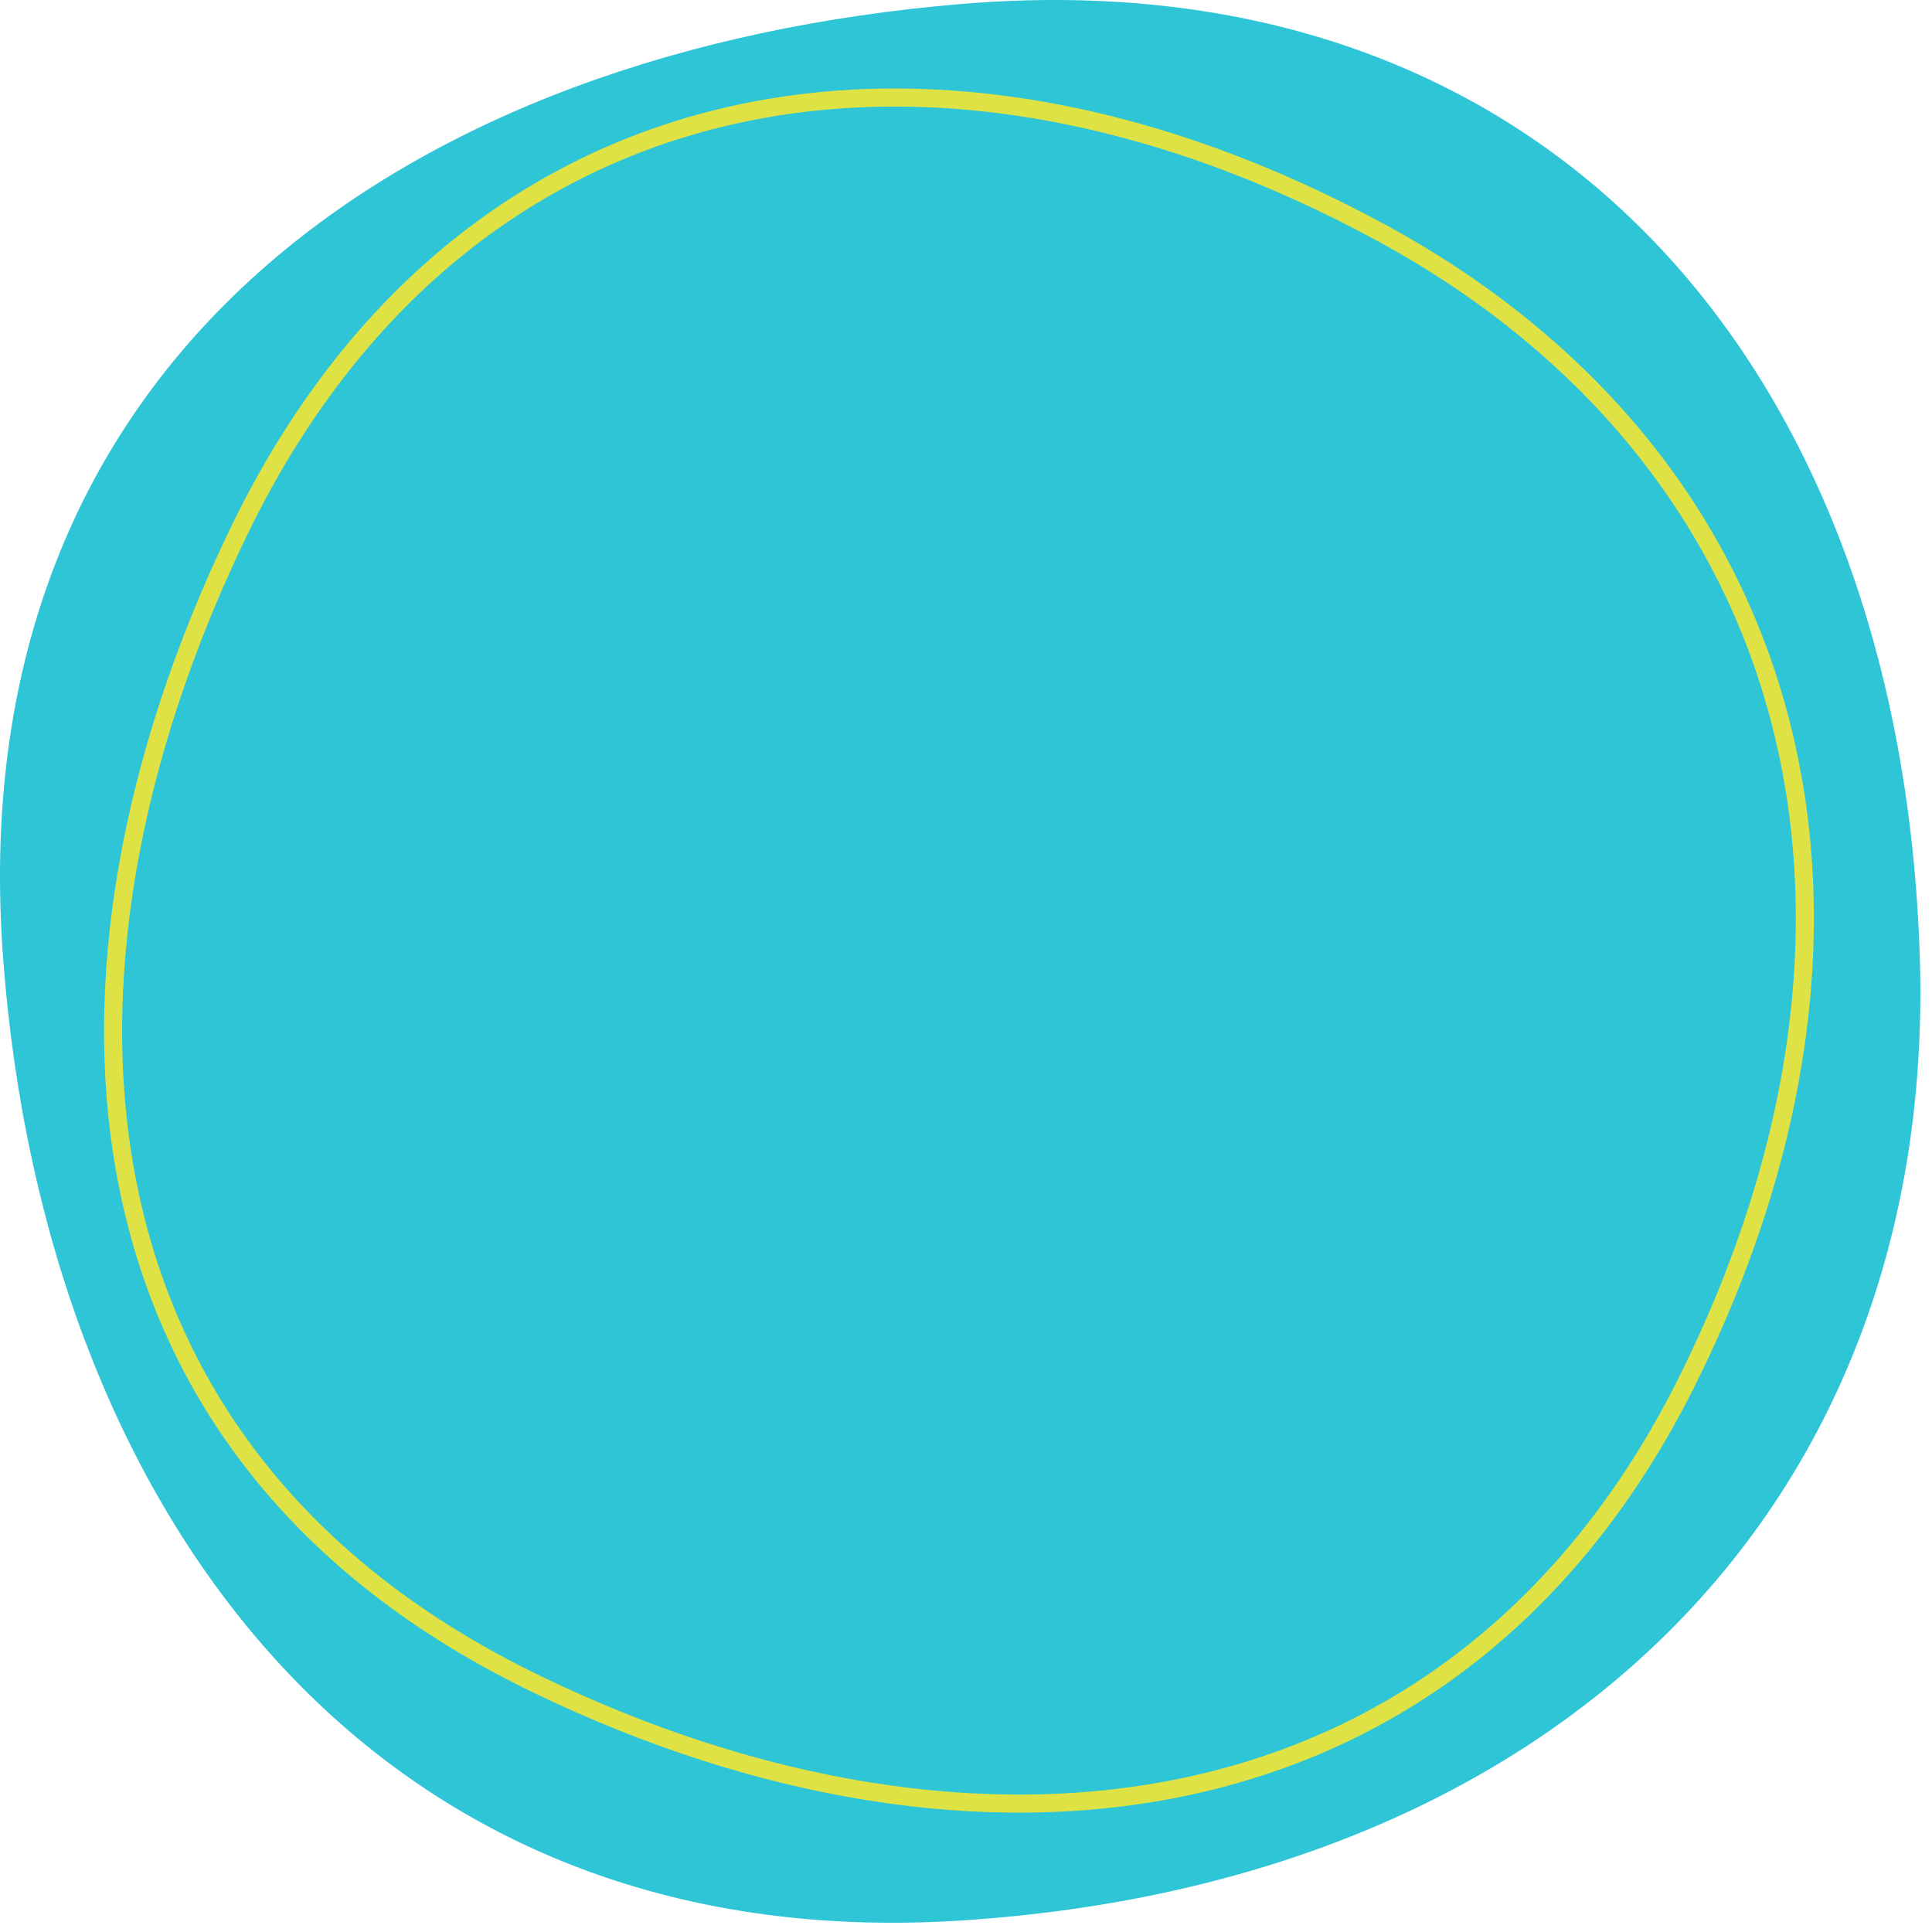 <svg width="147" height="147" viewBox="0 0 147 147" fill="none" xmlns="http://www.w3.org/2000/svg">
<path d="M146.083 73.212C147.213 114.956 118.065 143.216 73.172 146.123C28.36 149.029 3.491 115.037 0.261 73.212C-3.372 26.946 31.428 3.773 73.172 0.301C117.419 -3.413 144.791 27.592 146.083 73.212Z" fill="#2EC5D6"/>
<path d="M105.307 17.823C137.443 35.424 145.921 69.982 128.319 105.186C110.717 140.39 74.06 144.185 40.955 128.198C4.298 110.596 2.118 74.019 17.944 40.915C34.657 5.711 70.265 -1.314 105.307 17.823Z" stroke="#DFE244" stroke-width="1.375" stroke-miterlimit="10"/>
</svg>
